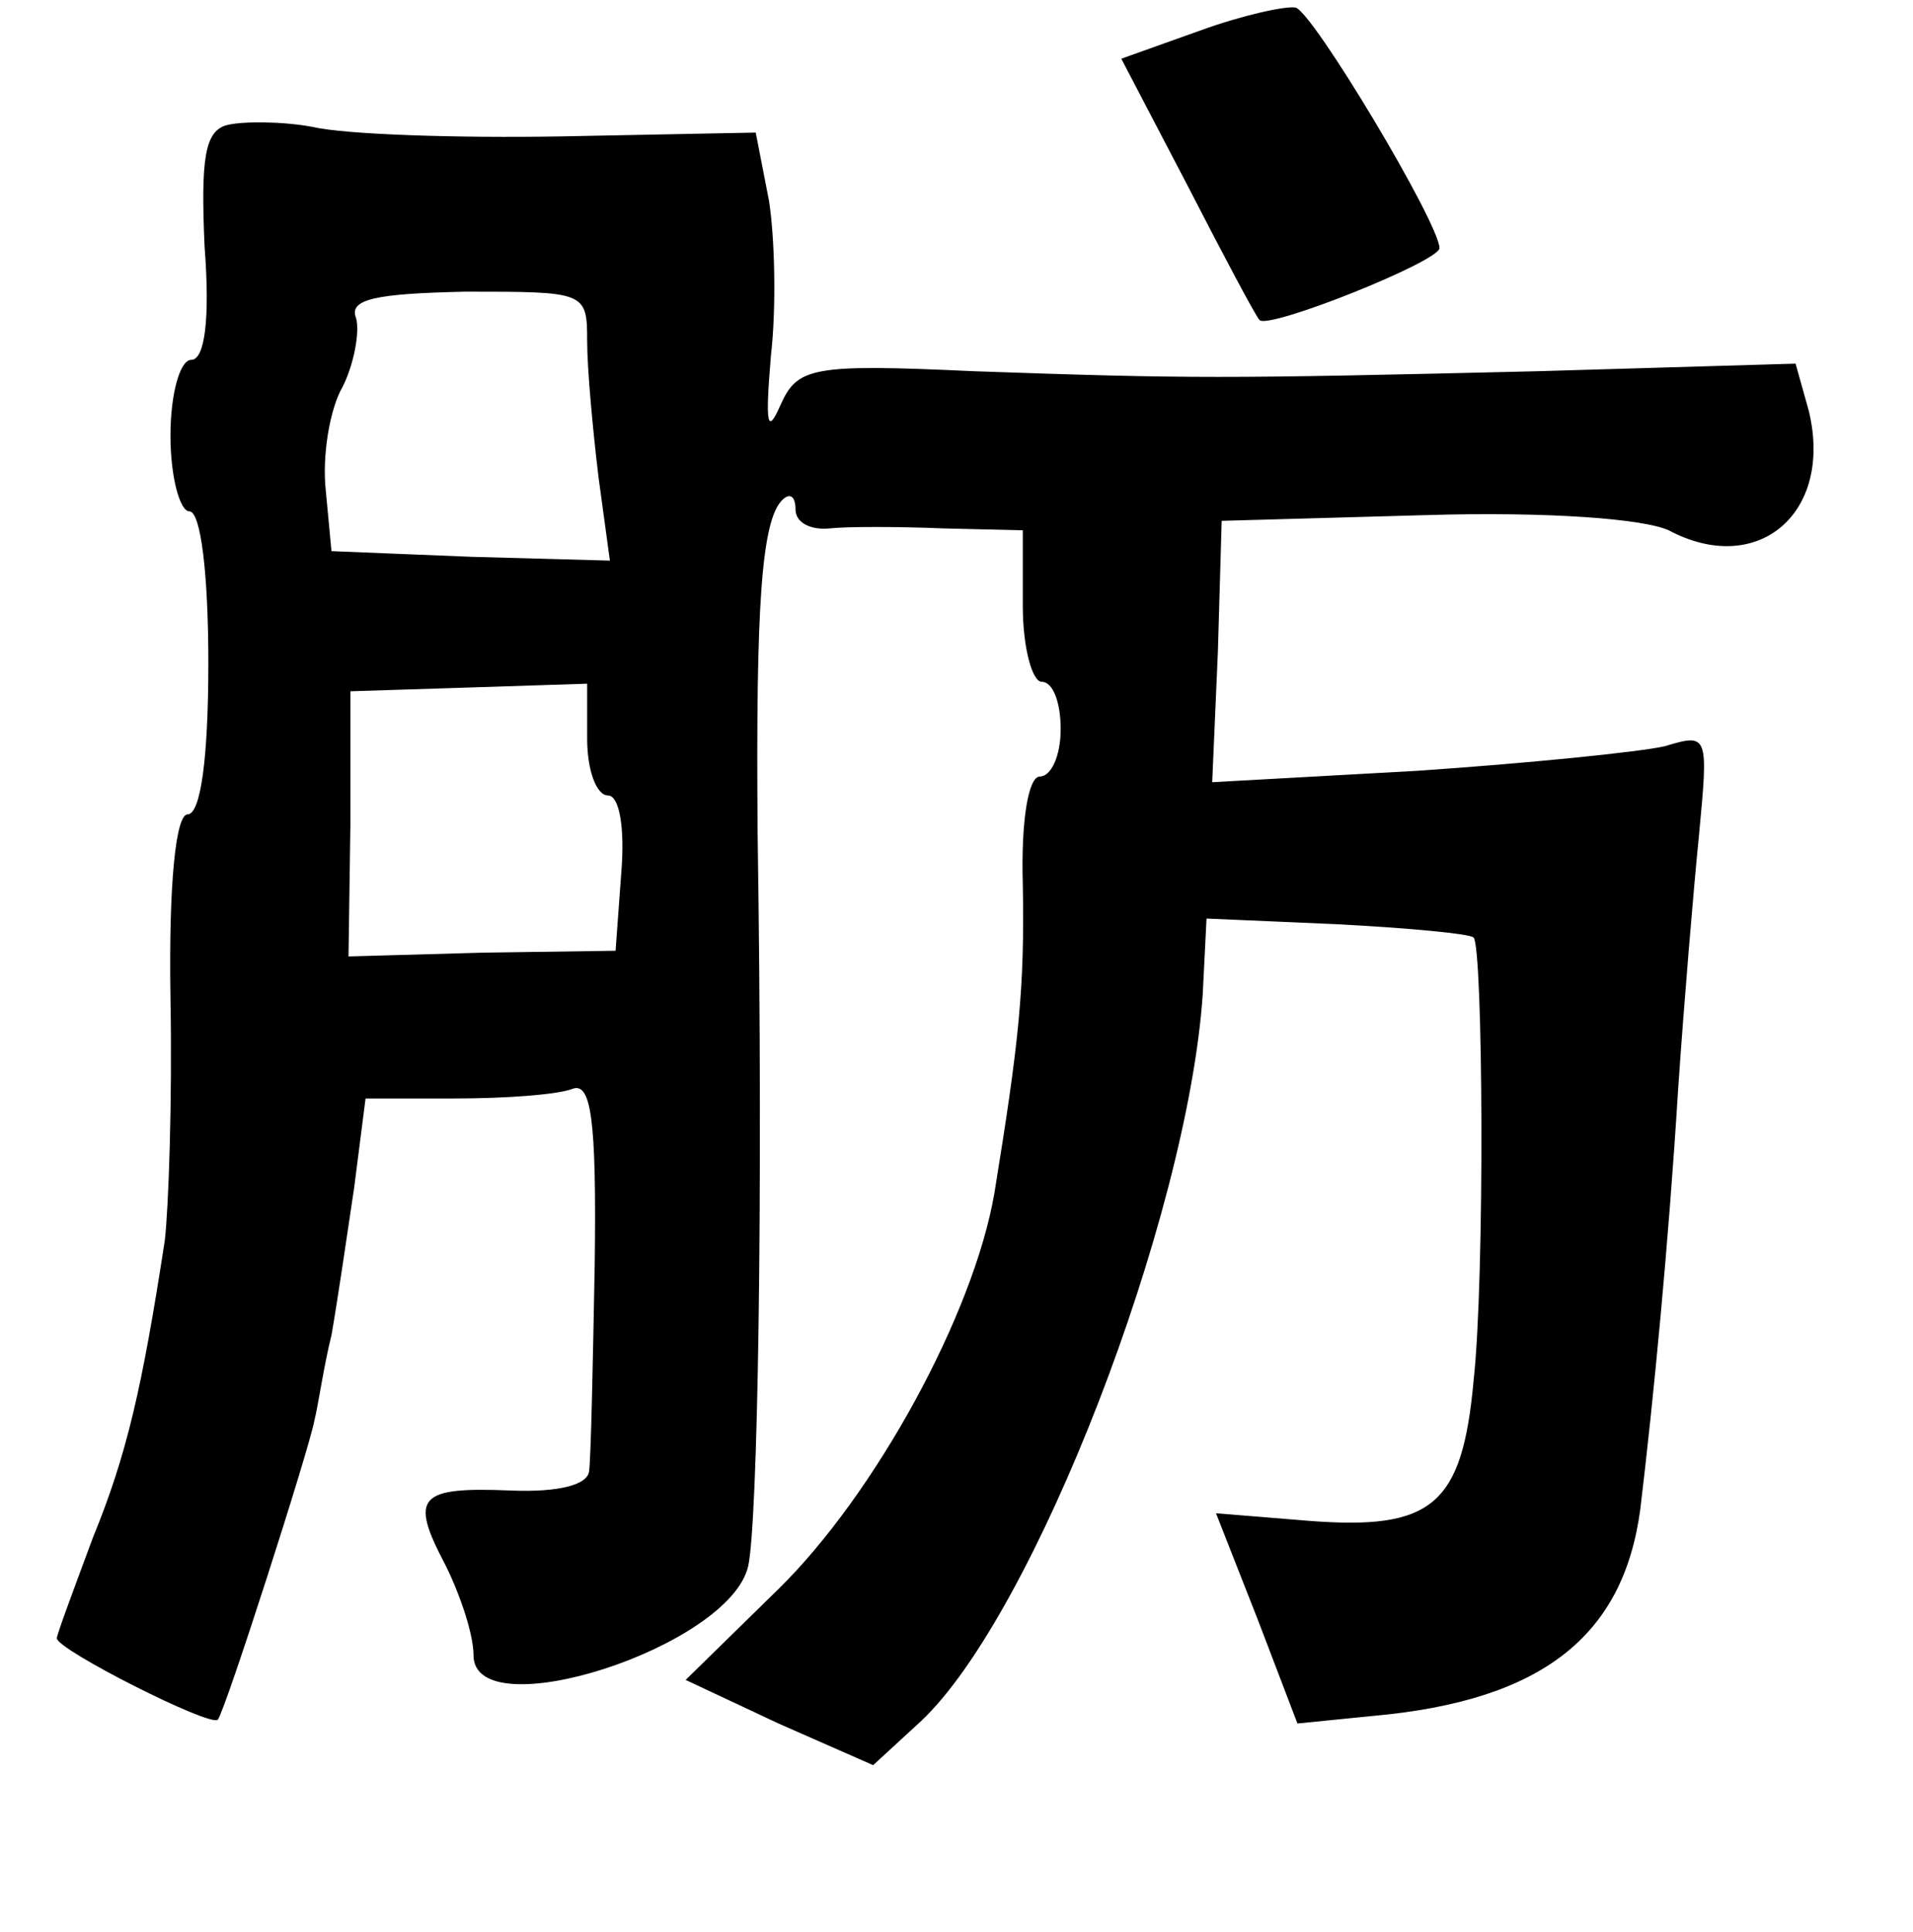 <?xml version="1.0" standalone="no"?>
<!DOCTYPE svg PUBLIC "-//W3C//DTD SVG 20010904//EN"
 "http://www.w3.org/TR/2001/REC-SVG-20010904/DTD/svg10.dtd">
<svg version="1.0" xmlns="http://www.w3.org/2000/svg"
 width="101pt" height="102pt" viewBox="0 0 101 102"
 preserveAspectRatio="xMidYMid meet">
<g transform="translate(0,102) scale(0.1,-0.1)"
fill="#000000" stroke="none">
<path d="M634 1004 l-42 -15 35 -67 c19 -37 36 -69 38 -71 5 -5 95 31 95 38 0
13 -67 125 -76 127 -5 1 -28 -4 -50 -12z"/>
<path d="M120 954 c-12 -3 -14 -18 -12 -64 3 -39 0 -60 -7 -60 -6 0 -11 -18
-11 -40 0 -22 5 -40 10 -40 6 0 10 -33 10 -80 0 -50 -4 -80 -11 -80 -6 0 -10
-35 -9 -97 1 -54 -1 -111 -3 -128 -12 -78 -20 -113 -38 -157 -10 -27 -19 -51
-19 -53 0 -6 81 -47 85 -43 4 5 48 142 51 158 2 8 5 29 9 45 3 17 8 51 12 78
l6 47 47 0 c27 0 54 2 62 5 10 4 13 -15 12 -92 -1 -54 -2 -103 -3 -110 -1 -7
-16 -11 -41 -10 -49 2 -54 -3 -35 -39 8 -16 15 -37 15 -48 0 -39 135 4 145 47
5 22 8 189 5 387 -1 120 2 165 13 176 4 4 7 2 7 -5 0 -7 8 -11 18 -10 9 1 36
1 60 0 l42 -1 0 -40 c0 -22 5 -40 10 -40 6 0 10 -11 10 -25 0 -14 -5 -25 -11
-25 -6 0 -10 -23 -9 -57 1 -55 -2 -83 -15 -163 -11 -64 -63 -159 -114 -209
l-49 -48 49 -23 50 -22 25 23 c60 56 141 266 149 384 l2 40 69 -3 c38 -2 70
-5 72 -7 5 -5 6 -180 0 -234 -6 -66 -22 -79 -87 -74 l-49 4 22 -56 21 -55 40
4 c89 8 132 42 141 109 7 58 15 141 20 222 3 44 8 104 11 134 5 53 5 54 -18
47 -13 -3 -72 -9 -131 -13 l-108 -6 3 69 2 69 107 3 c66 2 116 -2 129 -8 47
-25 87 9 74 63 l-7 25 -136 -4 c-167 -4 -183 -4 -298 0 -86 4 -93 2 -102 -18
-7 -16 -8 -10 -5 26 3 26 2 63 -1 82 l-7 36 -102 -2 c-56 -1 -115 1 -132 5
-16 3 -37 3 -45 1z m190 -114 c0 -15 3 -47 6 -72 l6 -44 -73 2 -74 3 -3 32
c-2 18 2 43 9 55 6 12 9 29 7 36 -4 10 10 13 58 14 63 0 64 0 64 -26z m0 -210
c0 -17 5 -30 11 -30 6 0 9 -17 7 -41 l-3 -41 -70 -1 -71 -2 1 70 0 70 63 2 62
2 0 -29z"/>
</g>
</svg>
